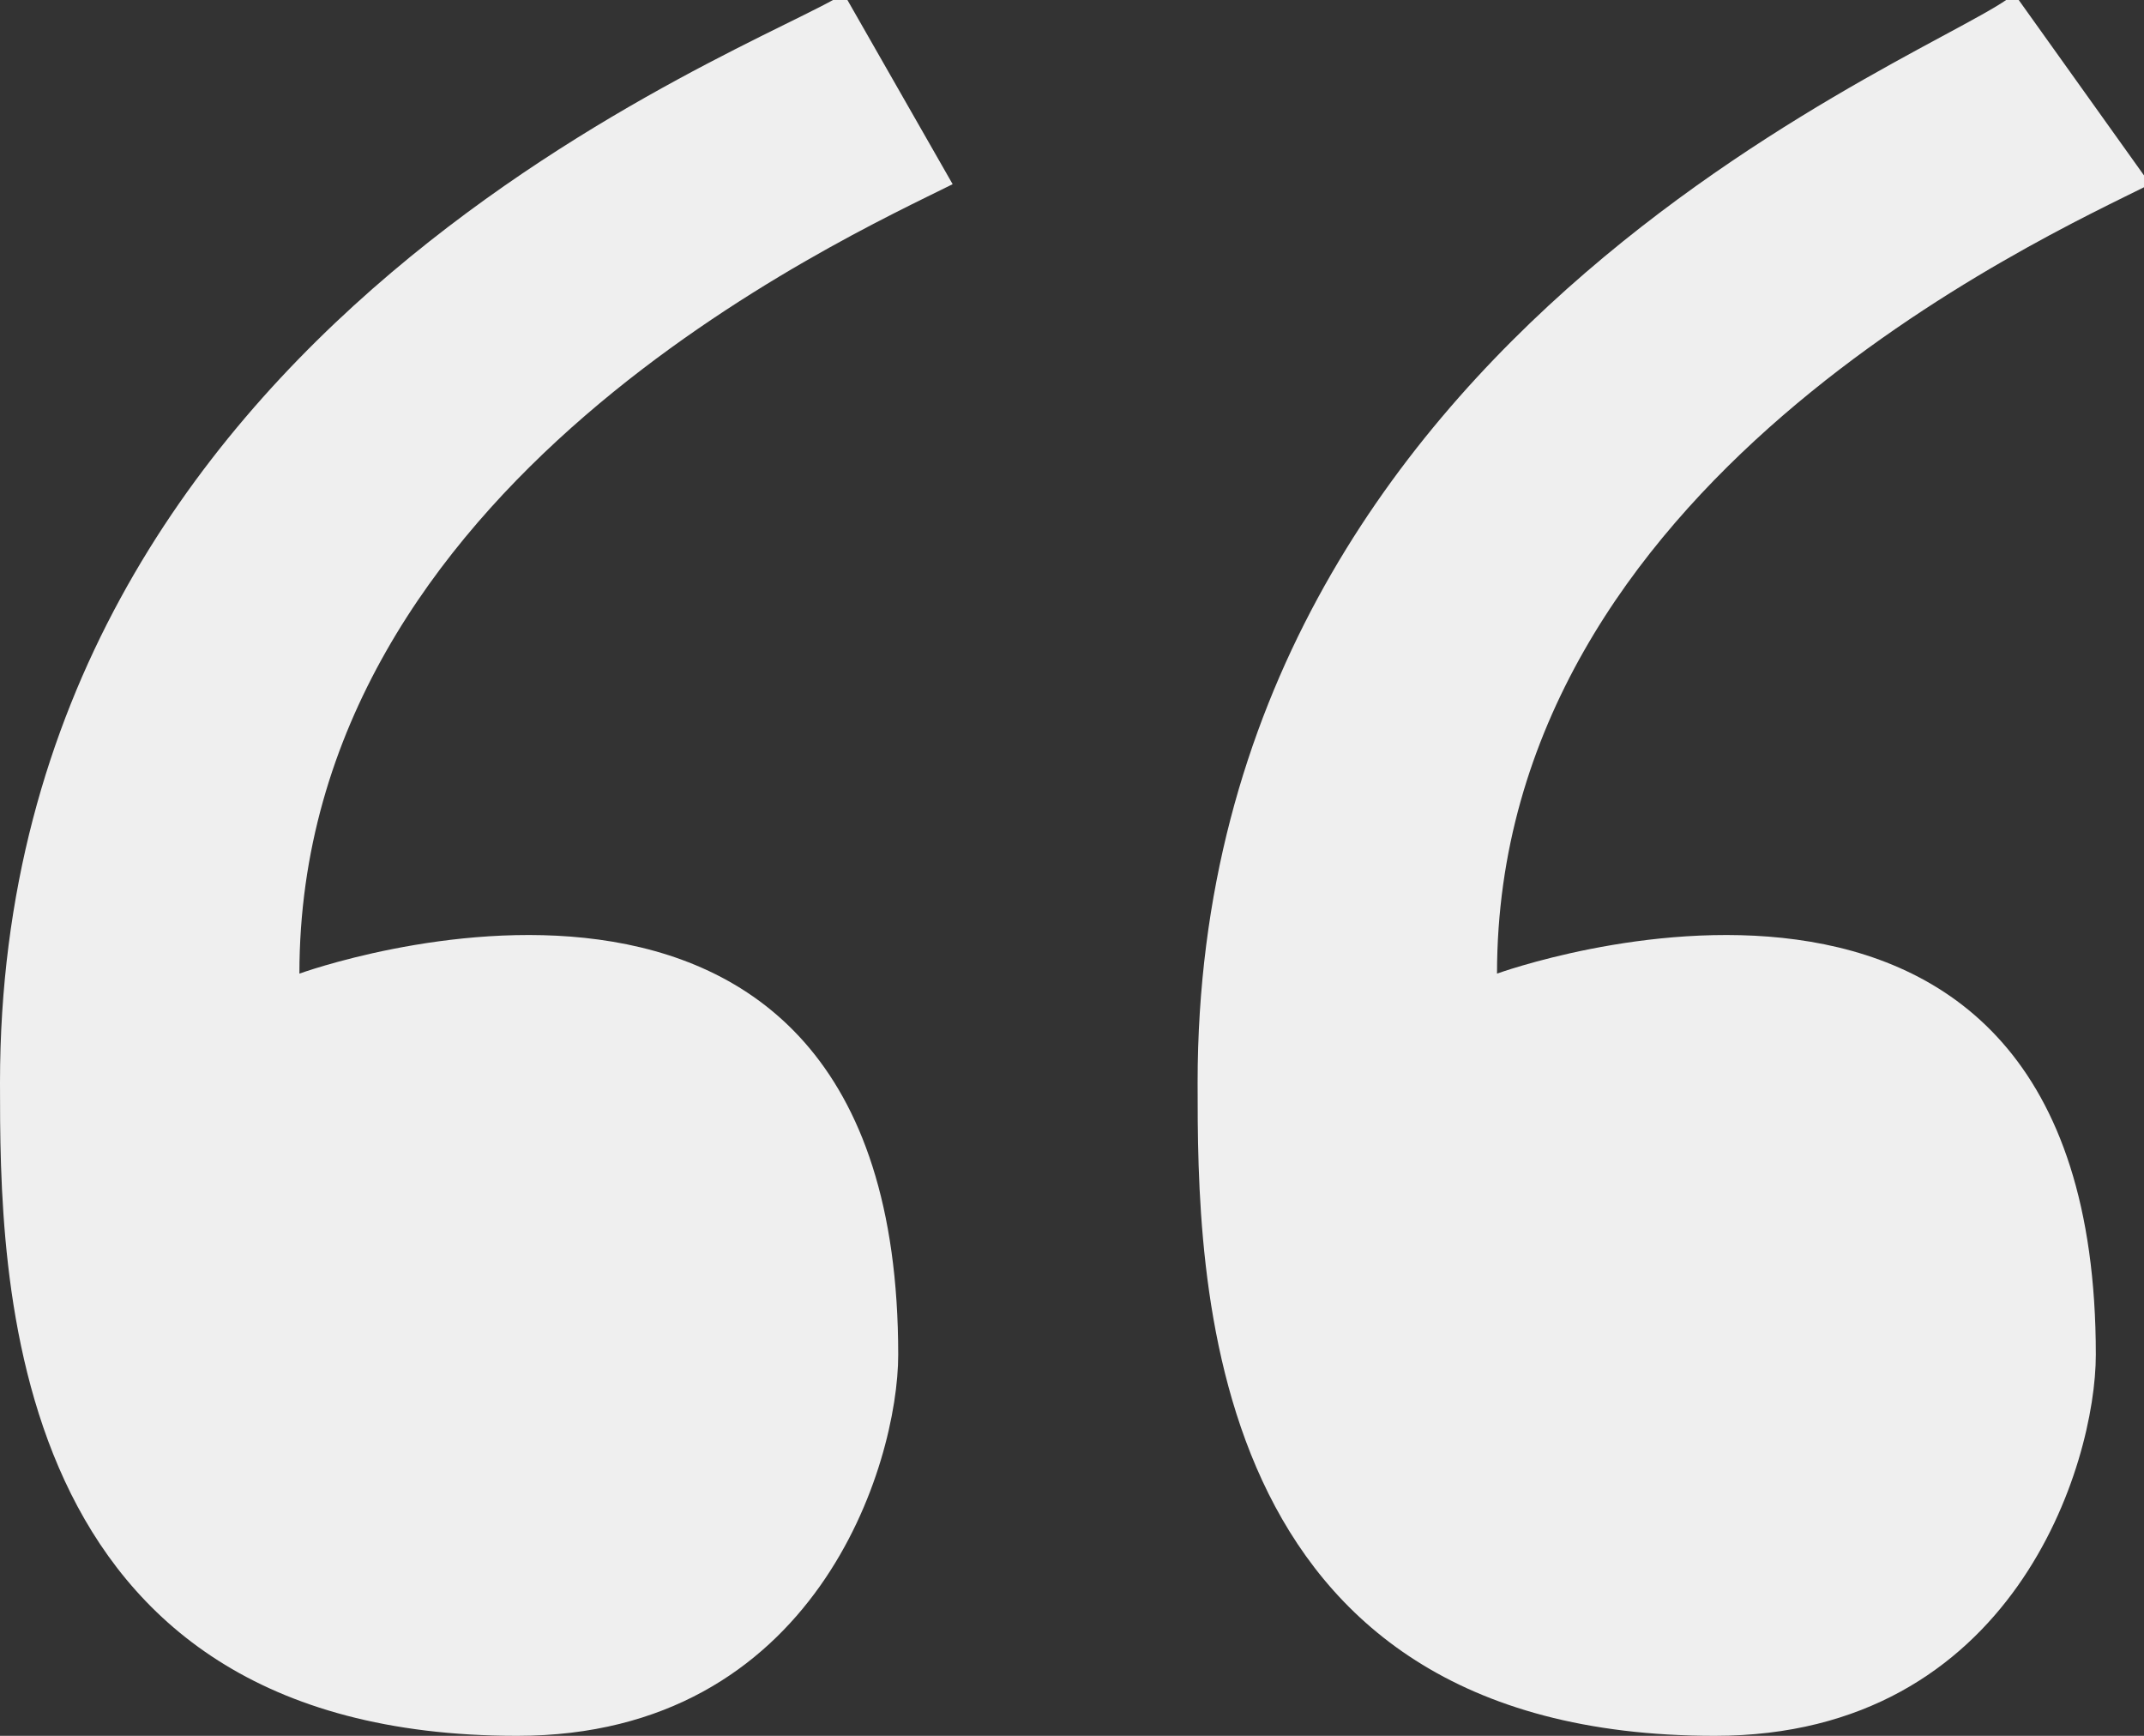 <svg xmlns="http://www.w3.org/2000/svg" height="85" width="105" version="1"><rect width="100%" height="100%" fill="#333333" stroke="none"/><defs><clipPath id="a"><path d="M0 64h79V0H0z"/></clipPath></defs><g clip-path="url(#a)" transform="matrix(1.333 0 0 -1.333 0 85)"><path d="M35 57l-4 7C28 62 0 52 0 24 0 17 0 0 19 0c11 0 14 10 14 14 0 22-22 14-22 14 0 18 20 27 24 29m44 0l-5 7c-2-2-30-12-30-40 0-7 0-24 19-24 11 0 14 10 14 14 0 22-22 14-22 14 0 18 20 27 24 29" fill="#efefef"/></g></svg>